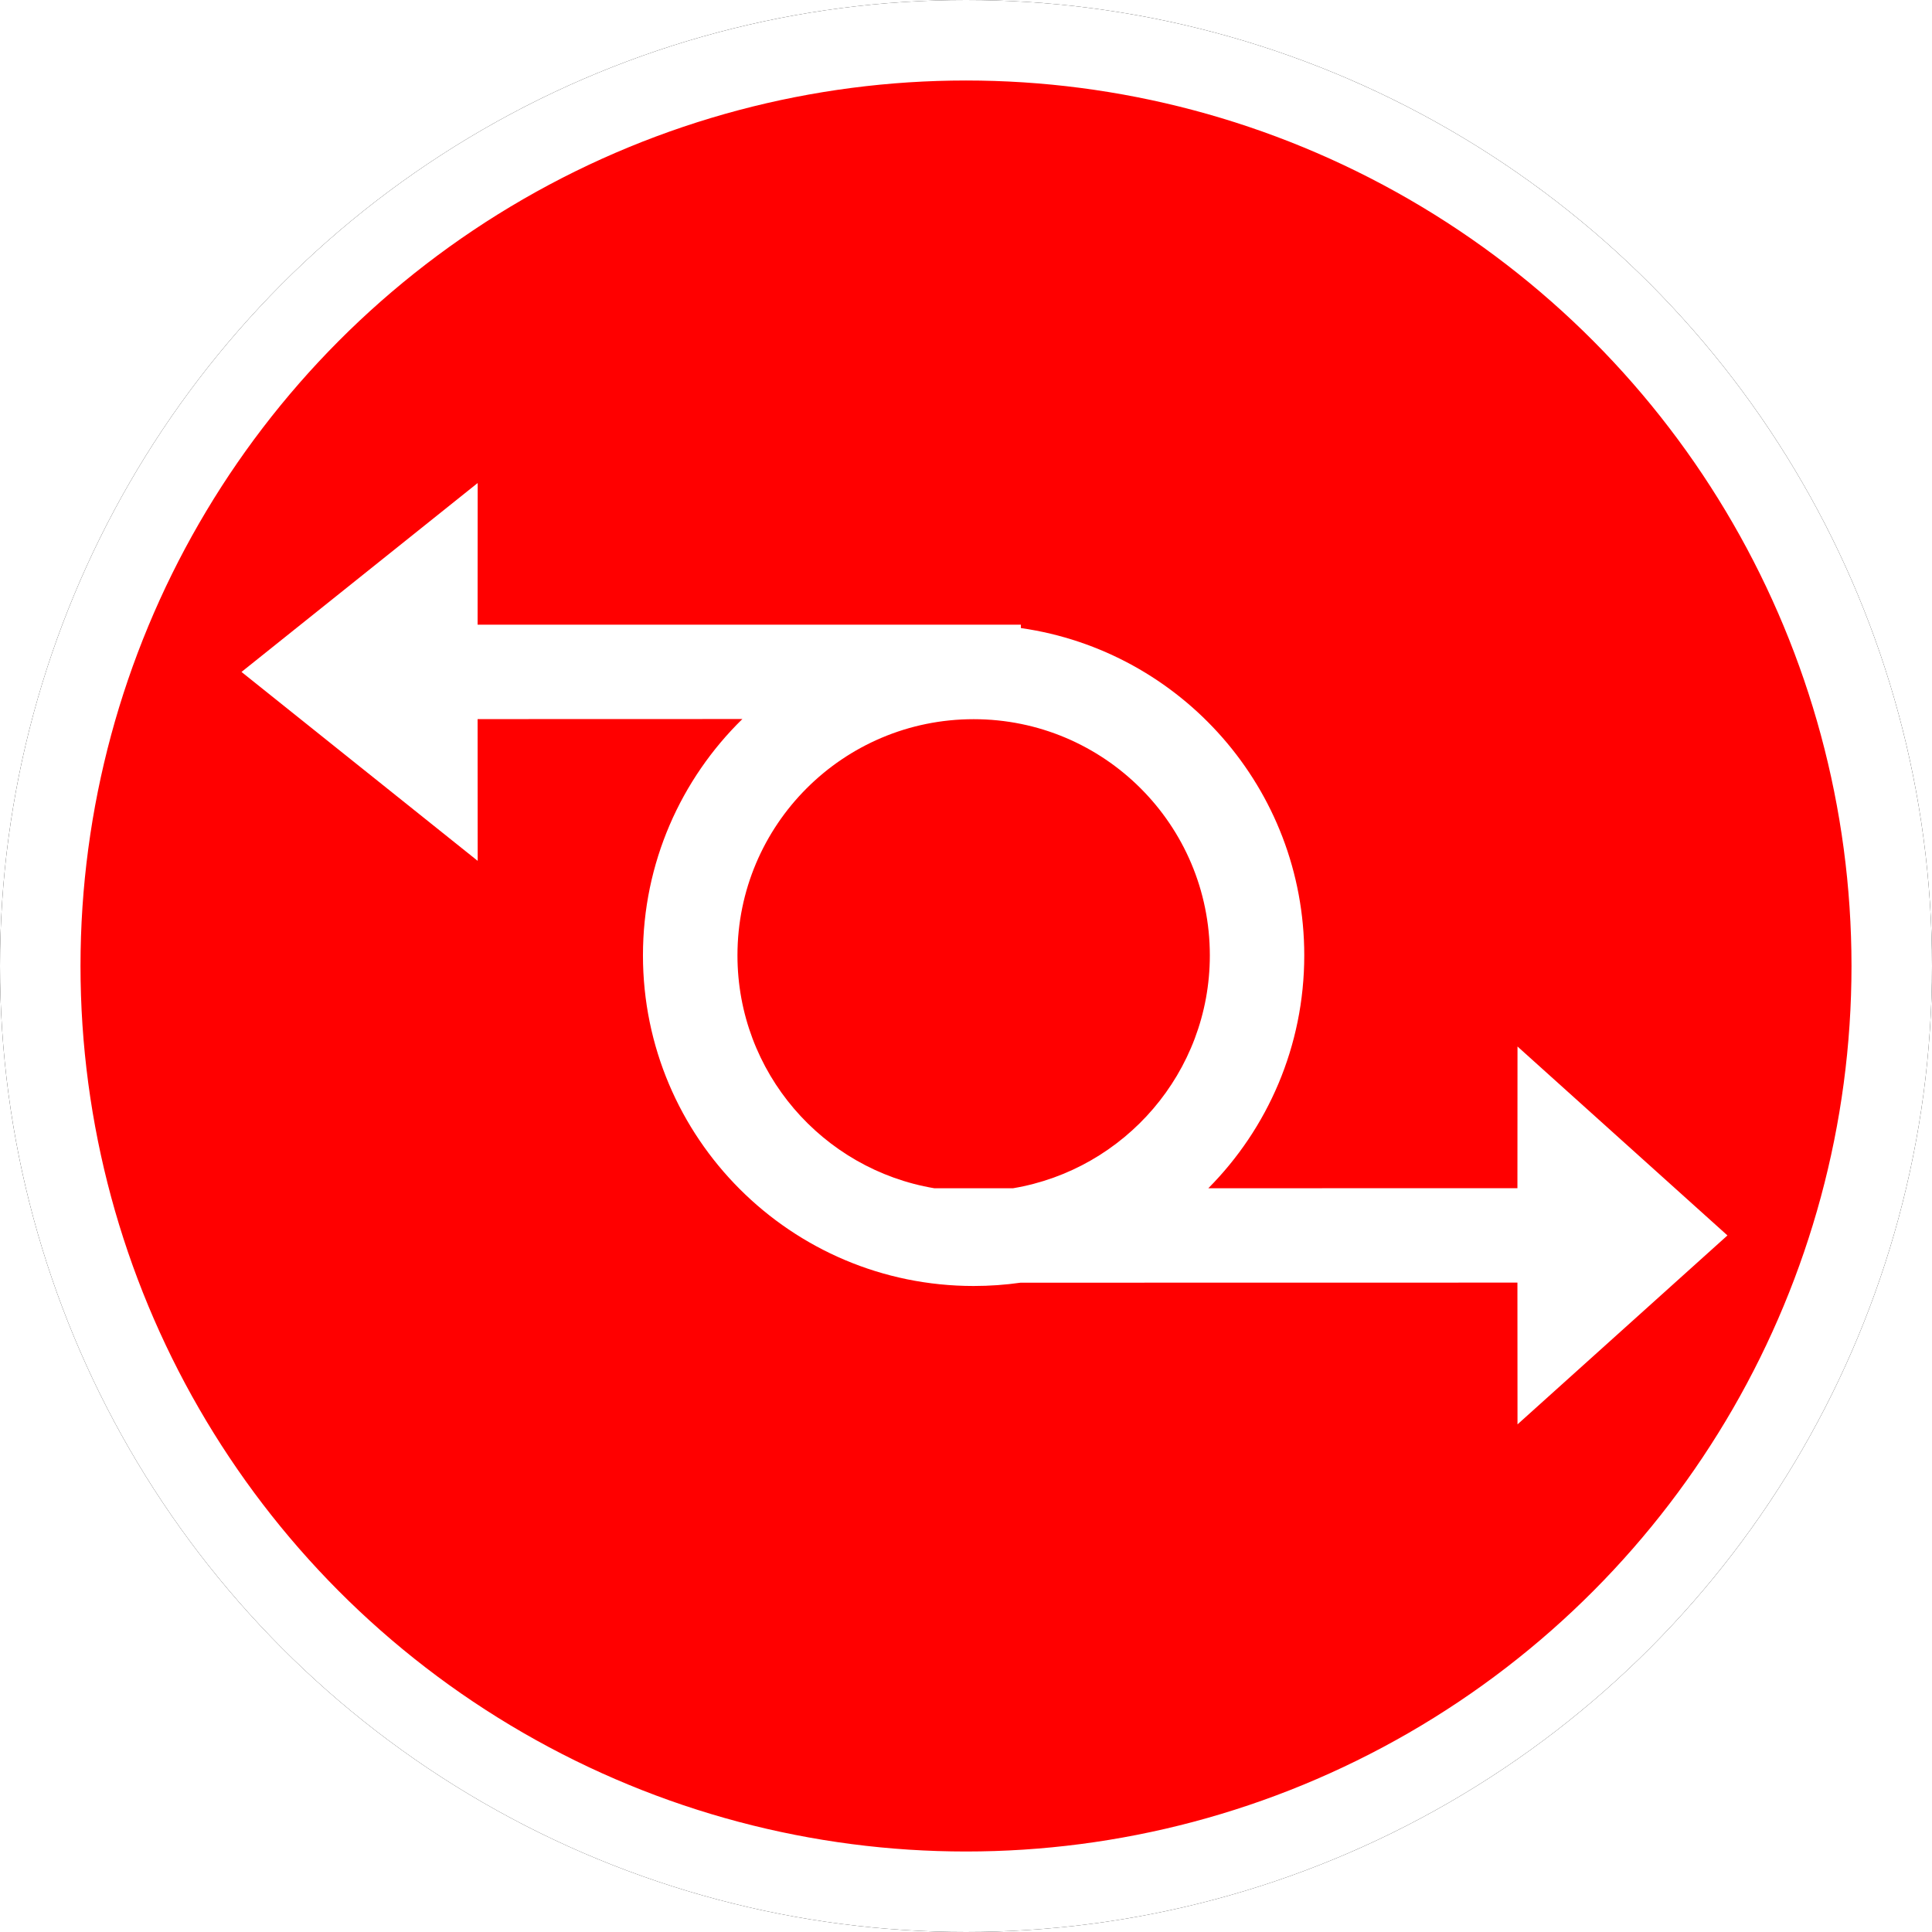 <?xml version="1.0" encoding="UTF-8"?>
<svg width="24px" height="24px" viewBox="0 0 24 24" version="1.1" xmlns="http://www.w3.org/2000/svg" xmlns:xlink="http://www.w3.org/1999/xlink">
    <!-- Generator: Sketch 60 (88103) - https://sketch.com -->
    <title>PTN</title>
    <desc>Created with Sketch.</desc>
    <defs>
        <circle id="path-1" cx="12" cy="12" r="12"></circle>
        <filter x="-6.2%" y="-6.2%" width="112.5%" height="112.5%" filterUnits="objectBoundingBox" id="filter-2">
            <feOffset dx="0" dy="0" in="SourceAlpha" result="shadowOffsetOuter1"></feOffset>
            <feGaussianBlur stdDeviation="0.5" in="shadowOffsetOuter1" result="shadowBlurOuter1"></feGaussianBlur>
            <feComposite in="shadowBlurOuter1" in2="SourceAlpha" operator="out" result="shadowBlurOuter1"></feComposite>
            <feColorMatrix values="0 0 0 0 0.302   0 0 0 0 0.297   0 0 0 0 0.297  0 0 0 0.178 0" type="matrix" in="shadowBlurOuter1"></feColorMatrix>
        </filter>
    </defs>
    <g id="PTN" stroke="none" stroke-width="1" fill="none" fill-rule="evenodd">
        <g id="椭圆形备份-7">
            <use fill="black" fill-opacity="1" filter="url(#filter-2)" xlink:href="#path-1"></use>
            <circle stroke="#FFFFFF" stroke-width="1" stroke-linejoin="square" fill="rgb(255,0,0)" fill-rule="evenodd" cx="12" cy="12" r="11.5"></circle>
        </g>
        <path d="M5.934,6 L5.933,7.76 L12.682,7.76 L12.682,7.802 C14.672,8.087 16.202,9.798 16.202,11.868 C16.202,12.996 15.747,14.019 15.01,14.761 L18.85,14.76 L18.851,13 L21.459,15.347 L18.851,17.694 L18.85,15.933 L12.678,15.934 C12.487,15.961 12.293,15.975 12.095,15.975 C9.826,15.975 7.987,14.136 7.987,11.868 C7.987,10.717 8.46,9.678 9.222,8.932 L5.933,8.933 L5.934,10.694 L3,8.347 L5.934,6 Z M12.095,8.934 C10.474,8.934 9.161,10.247 9.161,11.868 C9.161,13.322 10.219,14.528 11.607,14.761 L12.584,14.761 C13.971,14.528 15.029,13.321 15.029,11.868 C15.029,10.247 13.715,8.934 12.095,8.934 Z" id="形状结合" fill="#FFFFFF"></path>
    </g>
</svg>